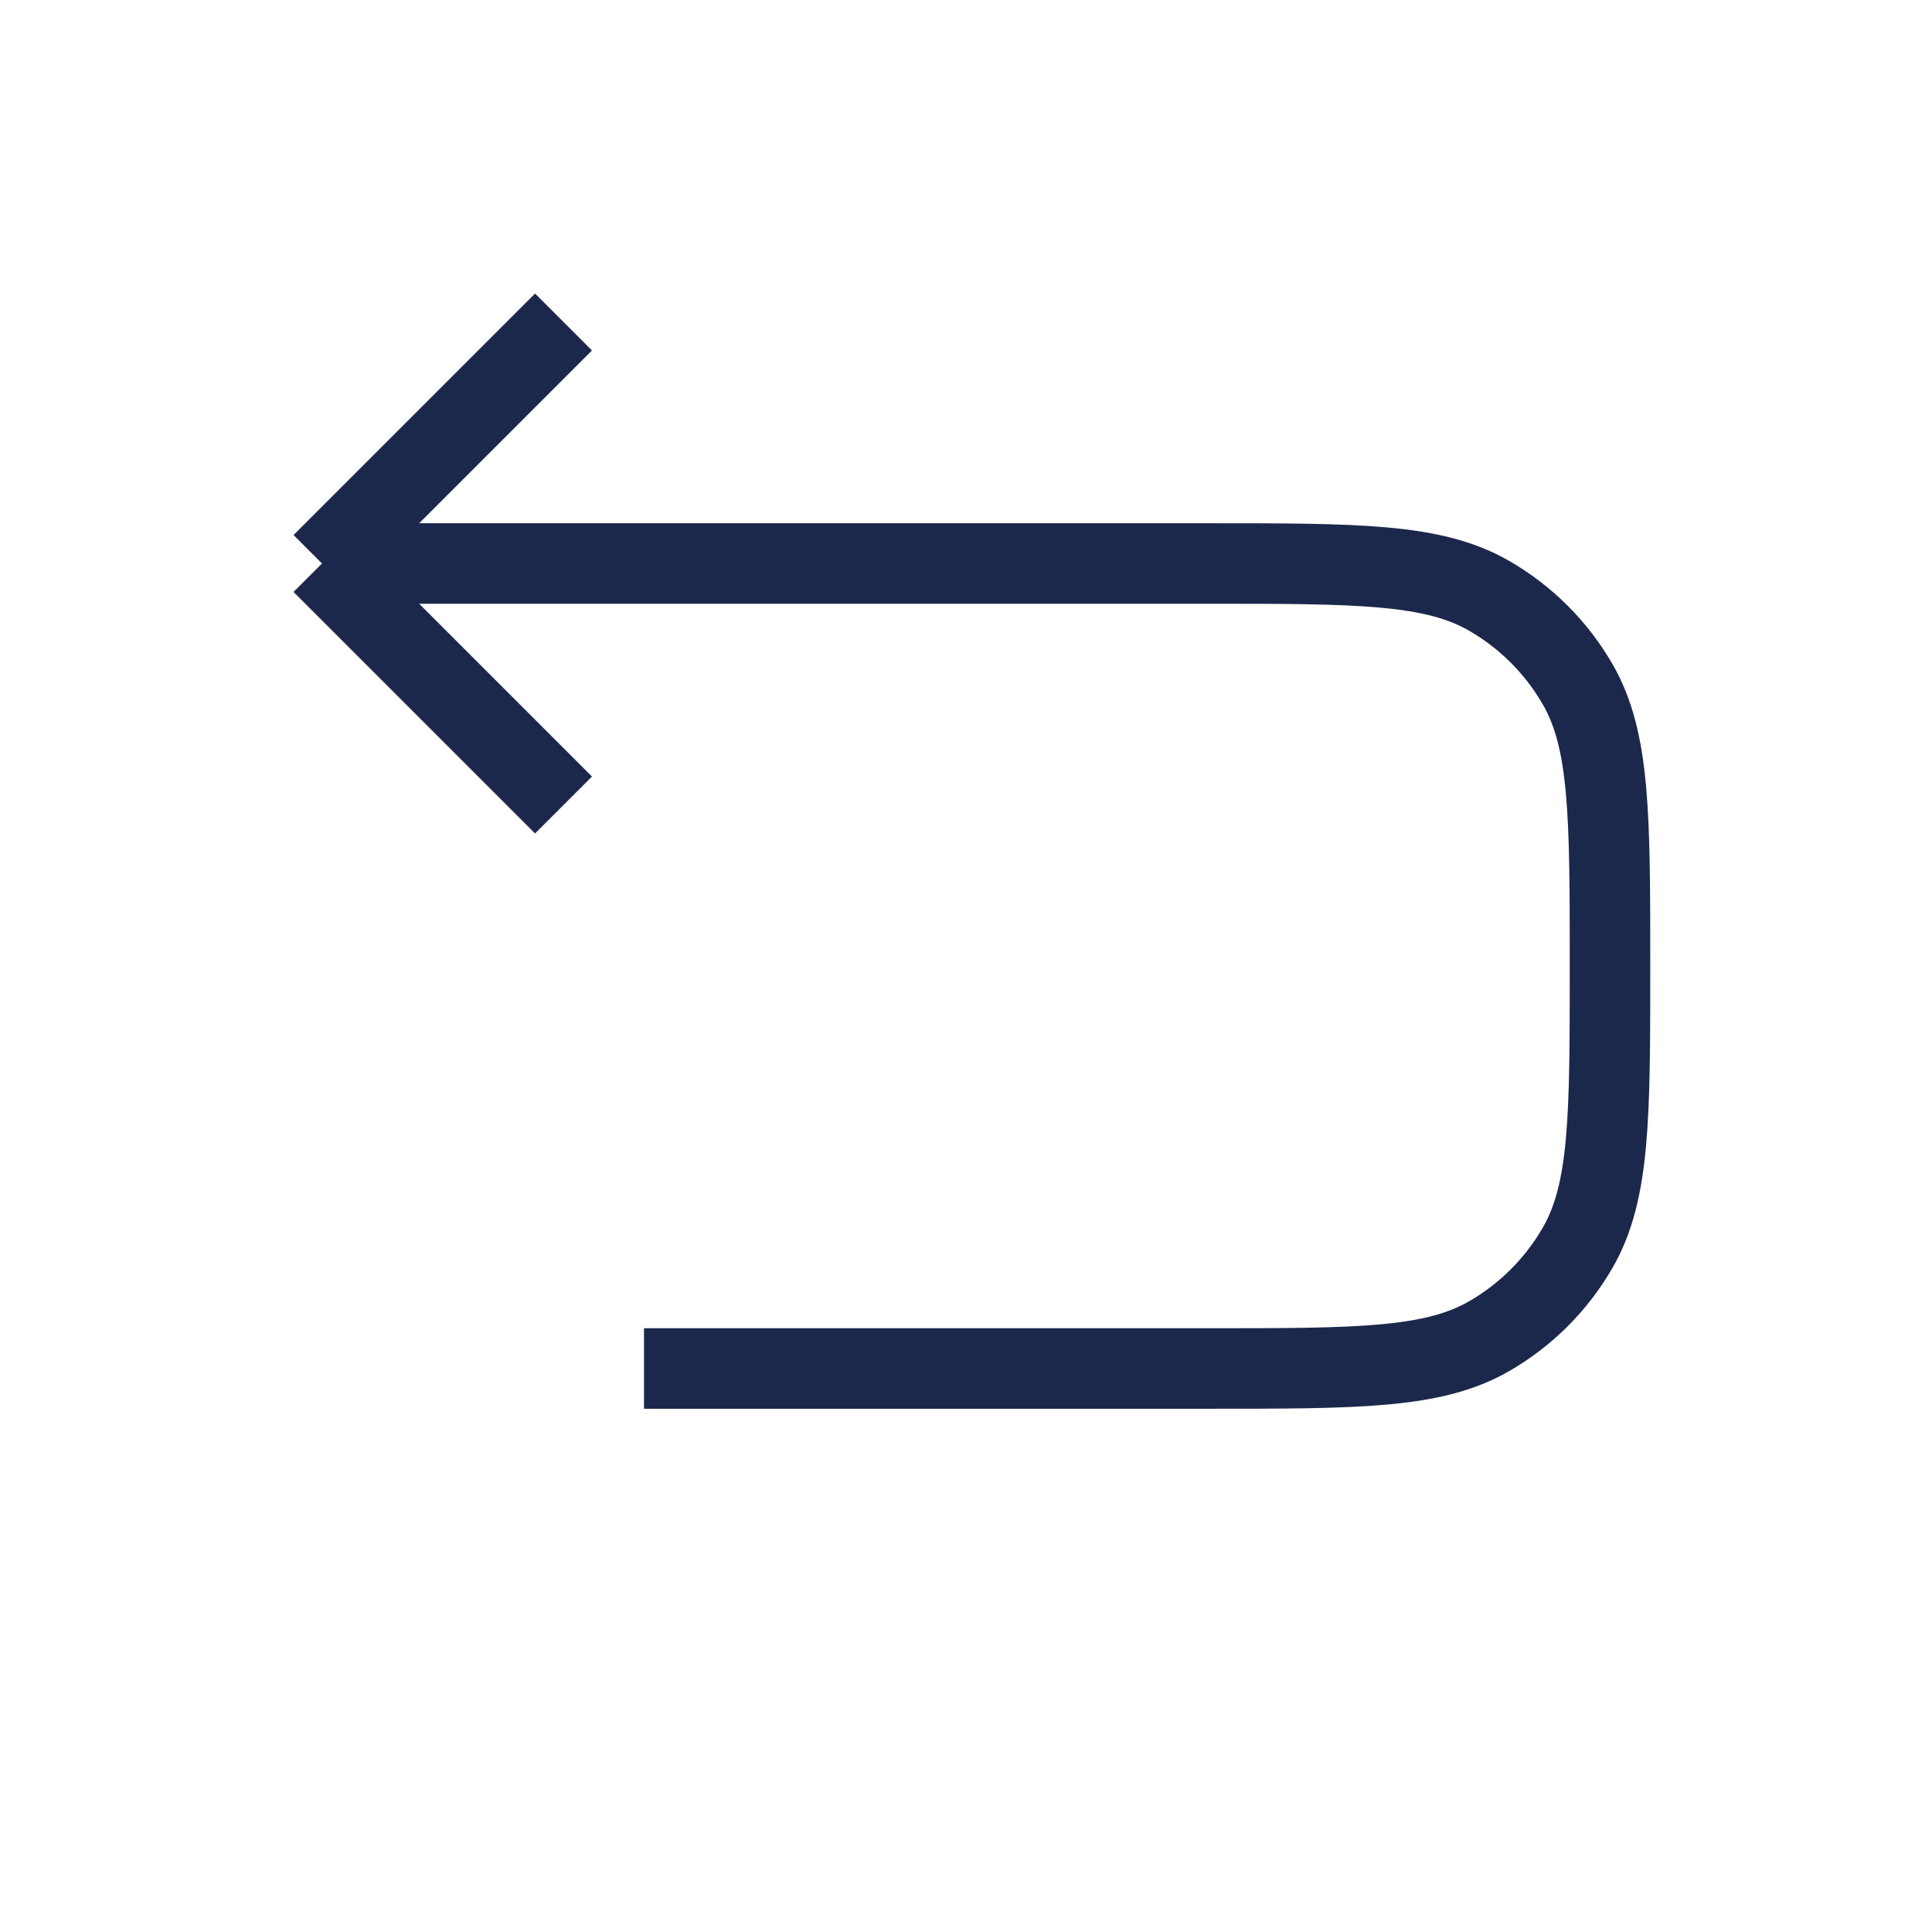 <?xml version="1.0" encoding="utf-8"?><!-- Uploaded to: SVG Repo, www.svgrepo.com, Generator: SVG Repo Mixer Tools --> 
<svg
  viewBox="0 0 24 24"
  fill="none"
  xmlns="http://www.w3.org/2000/svg"
>
  <path
    d="M4 7H15C16.869 7 17.804 7 18.5 7.402C18.956 7.665 19.335 8.044 19.598 8.5C20 9.196 20 10.131 20 12C20 13.869 20 14.804 19.598 15.5C19.335 15.956 18.956 16.335 18.5 16.598C17.804 17 16.869 17 15 17H8M4 7L7 4M4 7L7 10"
    stroke="#1C274C"
    strokeWidth="1.5"
    strokeLinecap="round"
    strokeLinejoin="round"
  />
</svg>